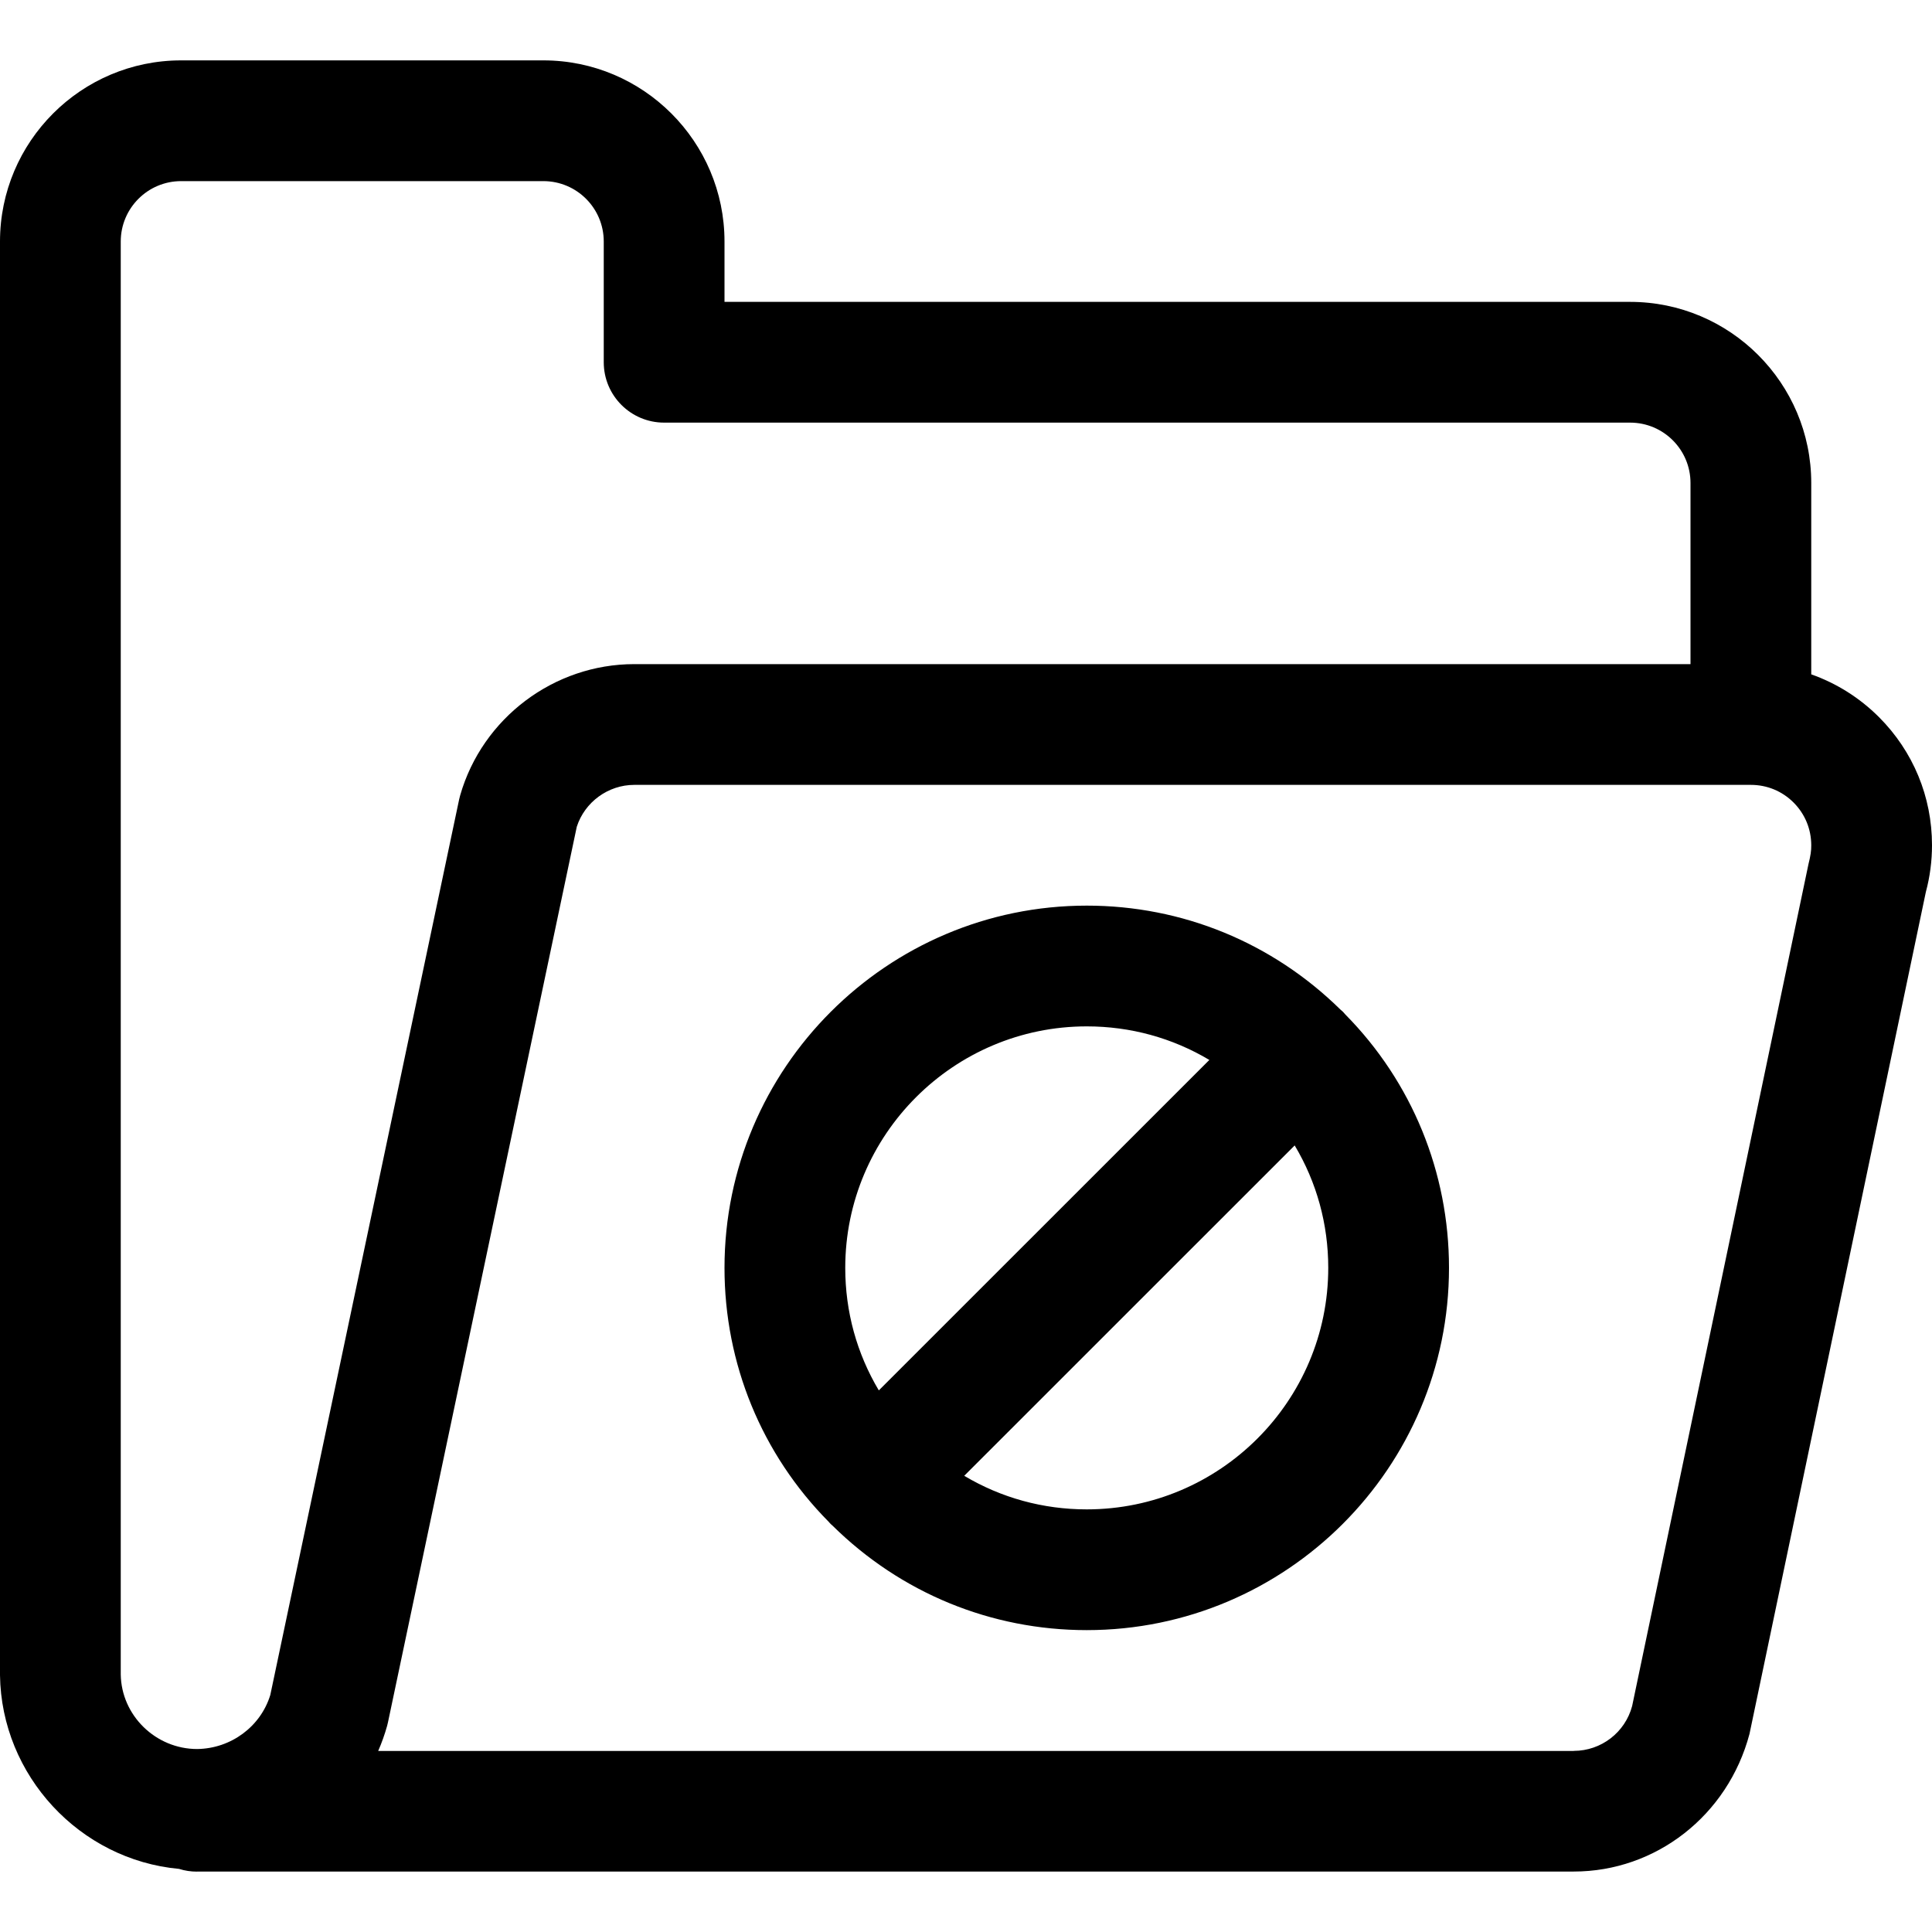 <?xml version="1.0" encoding="utf-8"?>
<!-- Generator: Adobe Illustrator 22.1.0, SVG Export Plug-In . SVG Version: 6.00 Build 0)  -->
<svg version="1.1" id="Layer_1" xmlns="http://www.w3.org/2000/svg" xmlns:xlink="http://www.w3.org/1999/xlink" x="0px" y="0px"
	 viewBox="0 0 24 24" style="enable-background:new 0 0 24 24;" xml:space="preserve">
<title>folder-disable-1</title>
<g>
	<path d="M2.447,23.25c-0.076,0-0.151-0.011-0.223-0.034C0.99,23.103,0.017,22.056,0,20.81V3c0-1.241,1.009-2.25,2.25-2.25h4.5
		C7.99,0.75,9,1.759,9,3v0.75h11.25c1.241,0,2.25,1.009,2.25,2.25v2.377c0.314,0.111,0.601,0.291,0.841,0.531
		C23.766,9.333,24,9.898,24,10.499c0,0.195-0.025,0.391-0.076,0.58l-2.191,10.46c-0.269,1.015-1.165,1.71-2.183,1.71H2.447z
		 M19.55,21.75c0.34,0,0.638-0.229,0.725-0.557l2.191-10.461c0.025-0.099,0.035-0.164,0.034-0.231c0-0.202-0.078-0.39-0.22-0.532
		c-0.142-0.142-0.33-0.219-0.53-0.219H7.879h0c-0.324,0-0.615,0.213-0.714,0.52L4.82,21.393c-0.003,0.014-0.007,0.03-0.011,0.046
		c-0.03,0.107-0.067,0.211-0.111,0.312H19.55z M2.25,2.25C1.836,2.25,1.5,2.586,1.5,3v17.8c0.007,0.509,0.433,0.927,0.95,0.927
		c0.422-0.006,0.789-0.281,0.908-0.672L5.704,9.929C5.708,9.91,5.712,9.894,5.717,9.878C5.993,8.919,6.882,8.25,7.879,8.25H21V6
		c0-0.414-0.336-0.75-0.75-0.75h-12C7.836,5.25,7.5,4.914,7.5,4.5V3c0-0.414-0.336-0.75-0.75-0.75H2.25z"/>
	<path d="M13.5,20.25c-1.189,0-2.31-0.461-3.158-1.298c-0.012-0.01-0.023-0.02-0.033-0.031c-0.005-0.005-0.009-0.01-0.014-0.016
		C9.463,18.065,9,16.942,9,15.75c0-2.481,2.019-4.5,4.5-4.5c1.186,0,2.304,0.458,3.152,1.292c0.011,0.009,0.021,0.018,0.031,0.027
		c0.01,0.01,0.02,0.022,0.03,0.034C17.539,13.44,18,14.561,18,15.75C18,18.231,15.981,20.25,13.5,20.25z M11.978,18.333
		c0.46,0.274,0.979,0.417,1.522,0.417c1.654,0,3-1.346,3-3c0-0.543-0.143-1.062-0.417-1.521L11.978,18.333z M13.5,12.75
		c-1.654,0-3,1.346-3,3c0,0.543,0.143,1.062,0.417,1.522l4.106-4.105C14.563,12.893,14.043,12.75,13.5,12.75z"/>
</g>
</svg>
